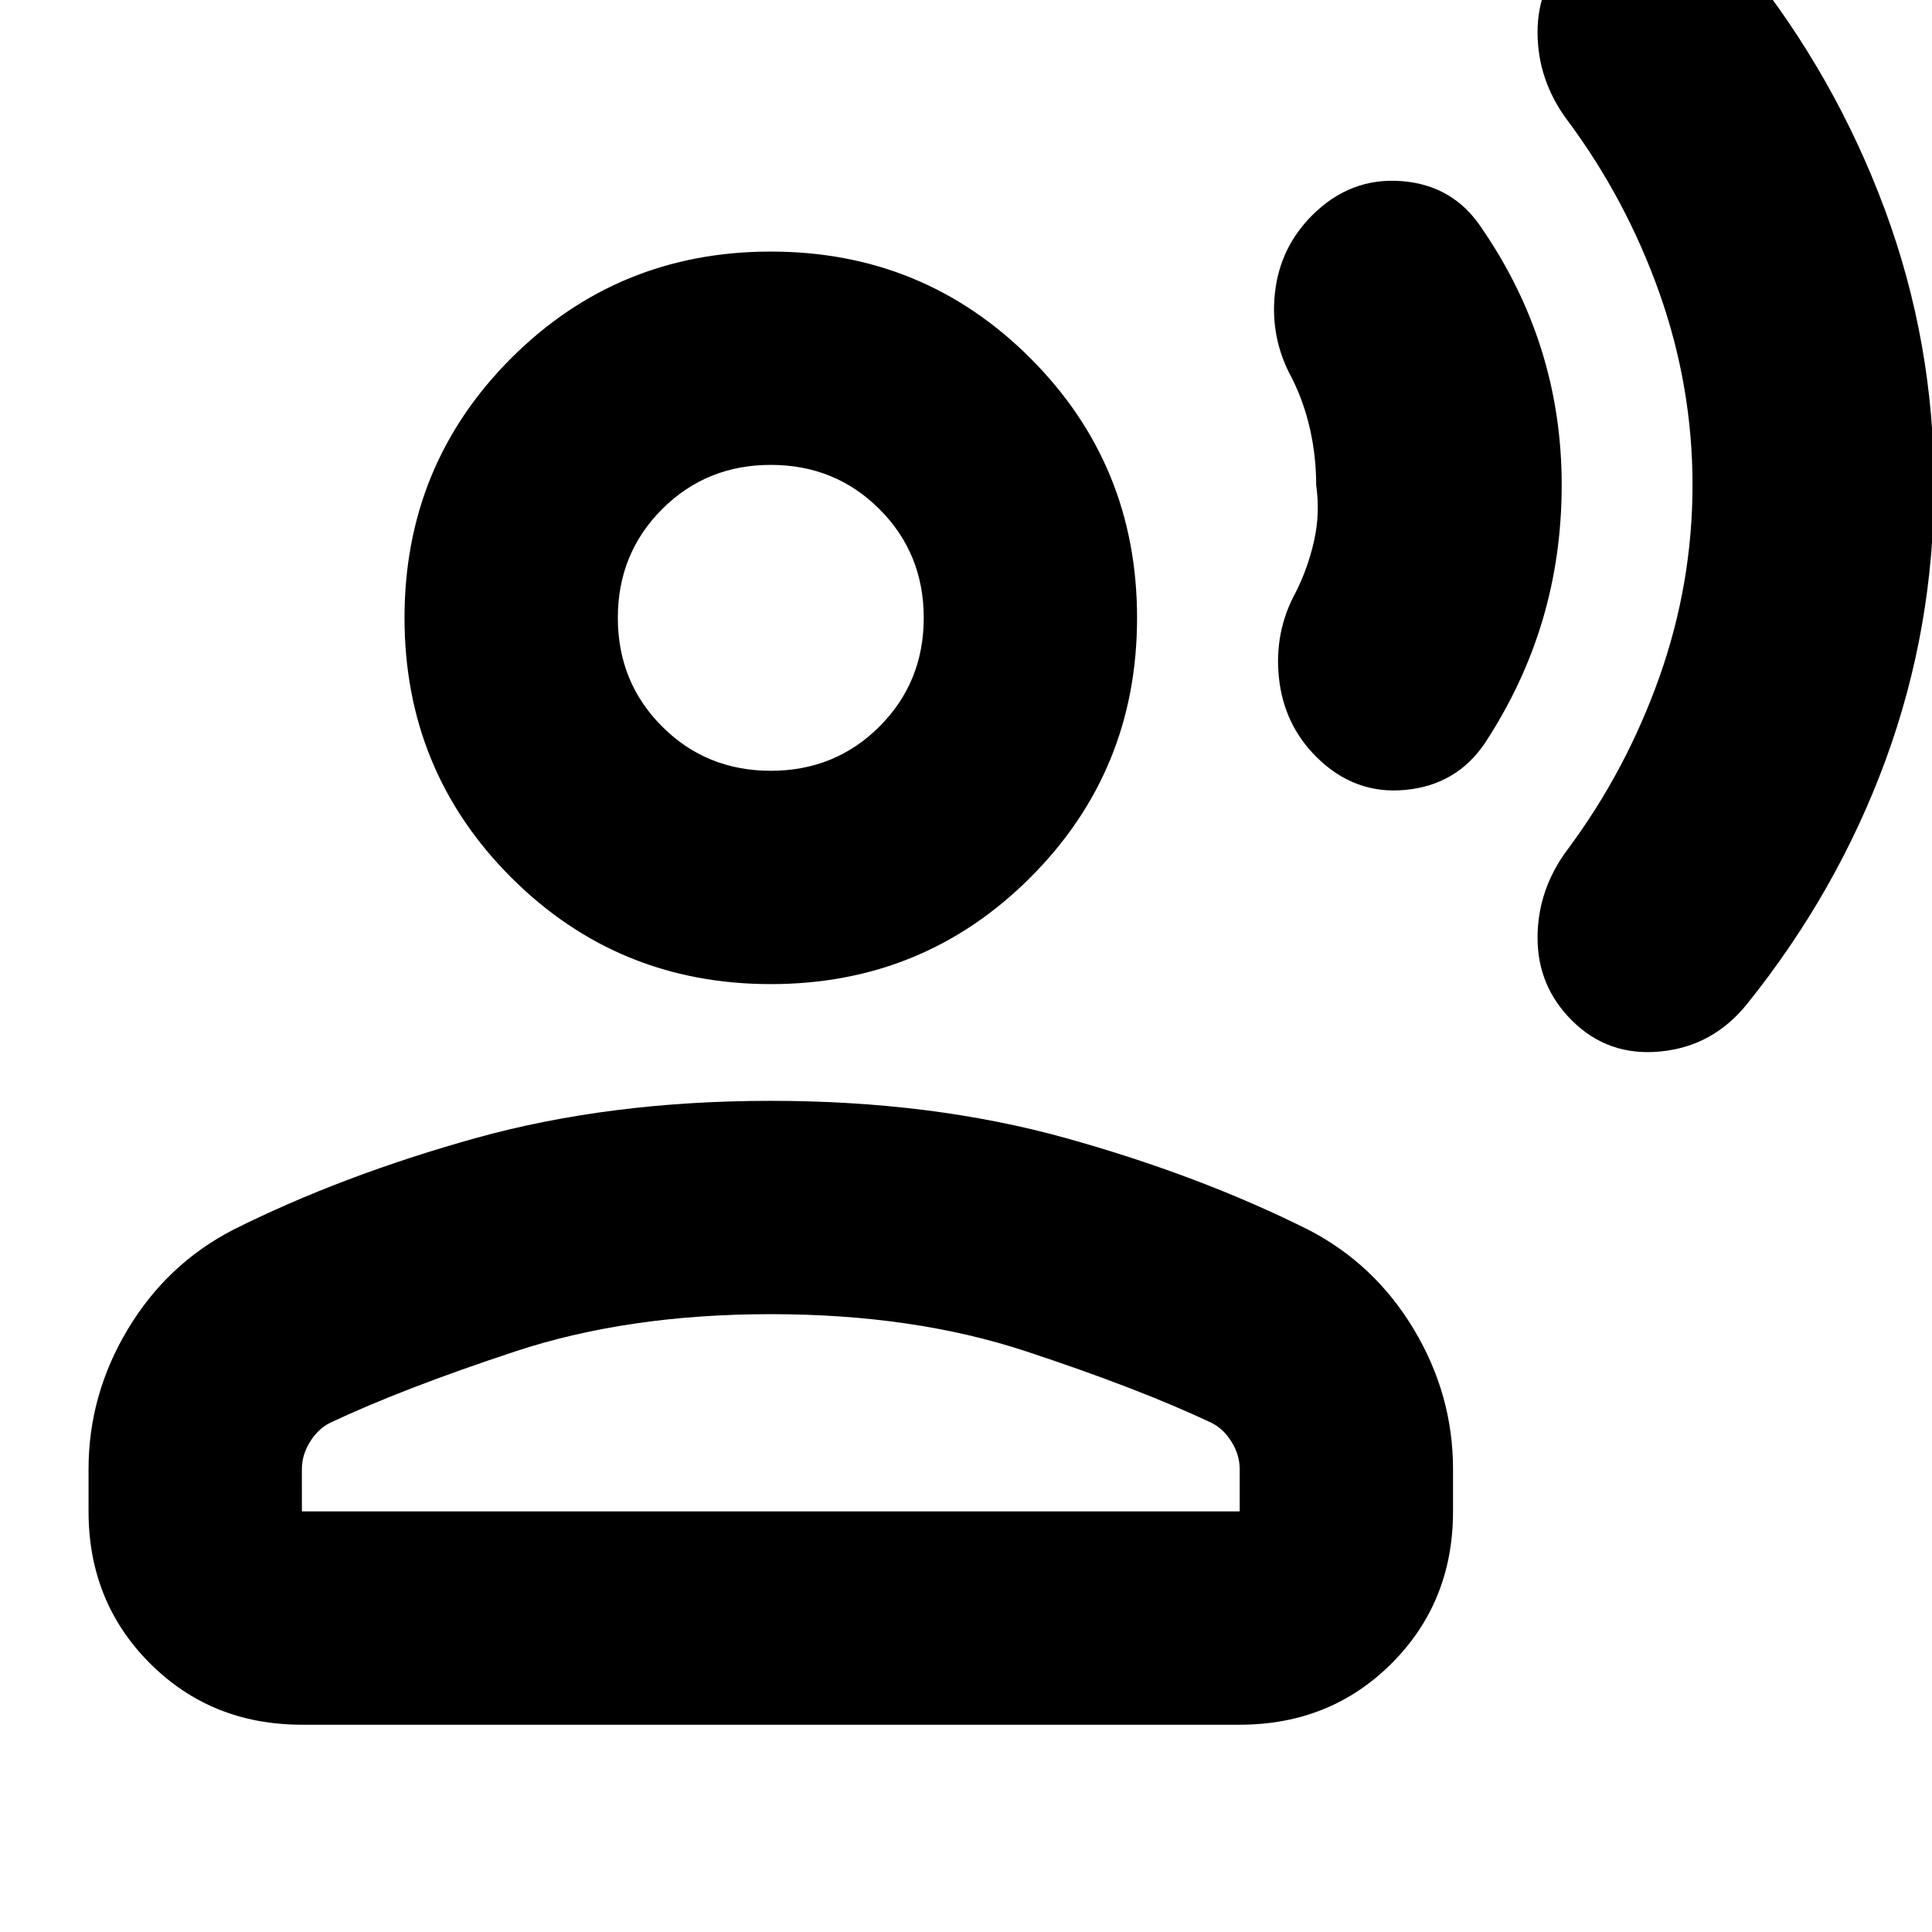 <svg xmlns="http://www.w3.org/2000/svg" height="24" width="24"><path d="M24.025 6.025q0 1.775-.6 3.413-.6 1.637-1.725 3.037-.425.525-1.075.587-.65.063-1.1-.387-.425-.425-.425-1.025 0-.6.375-1.1.725-.975 1.138-2.138.412-1.162.412-2.387t-.412-2.388Q20.2 2.475 19.475 1.5 19.1 1 19.1.4q0-.6.425-1.025.45-.45 1.1-.388.65.063 1.075.588Q22.8.95 23.413 2.6q.612 1.65.612 3.425Zm-4.625 0q0 .875-.237 1.675-.238.8-.713 1.525-.35.525-.988.587-.637.063-1.112-.412-.4-.4-.462-.975-.063-.575.212-1.075.15-.3.225-.637.075-.338.025-.688 0-.35-.075-.687Q16.2 5 16.05 4.7q-.275-.5-.212-1.063.062-.562.462-.962.475-.475 1.113-.425.637.05.987.575.5.725.75 1.525.25.8.25 1.675Zm-9.825 6.2q-1.9 0-3.225-1.325-1.325-1.325-1.325-3.225 0-1.9 1.325-3.225 1.325-1.325 3.225-1.325 1.9 0 3.225 1.325 1.325 1.325 1.325 3.225 0 1.9-1.325 3.225-1.325 1.325-3.225 1.325Zm-5.825 9.2q-1.125 0-1.887-.762Q1.1 19.9 1.1 18.775v-.525q0-.925.488-1.738.487-.812 1.312-1.237 1.35-.675 3.012-1.138 1.663-.462 3.663-.462 2 0 3.663.462 1.662.463 3.012 1.138.825.425 1.312 1.237.488.813.488 1.738v.525q0 1.125-.762 1.888-.763.762-1.888.762Zm0-2.65H15.4v-.525q0-.175-.1-.337-.1-.163-.25-.238-.9-.425-2.3-.887-1.4-.463-3.175-.463t-3.175.463q-1.4.462-2.3.887-.15.075-.25.238-.1.162-.1.337Zm5.825-9.2q.8 0 1.35-.55t.55-1.35q0-.8-.55-1.35t-1.35-.55q-.8 0-1.35.55t-.55 1.35q0 .8.55 1.35t1.35.55Zm0-1.9Zm0 11.1Z"/></svg>